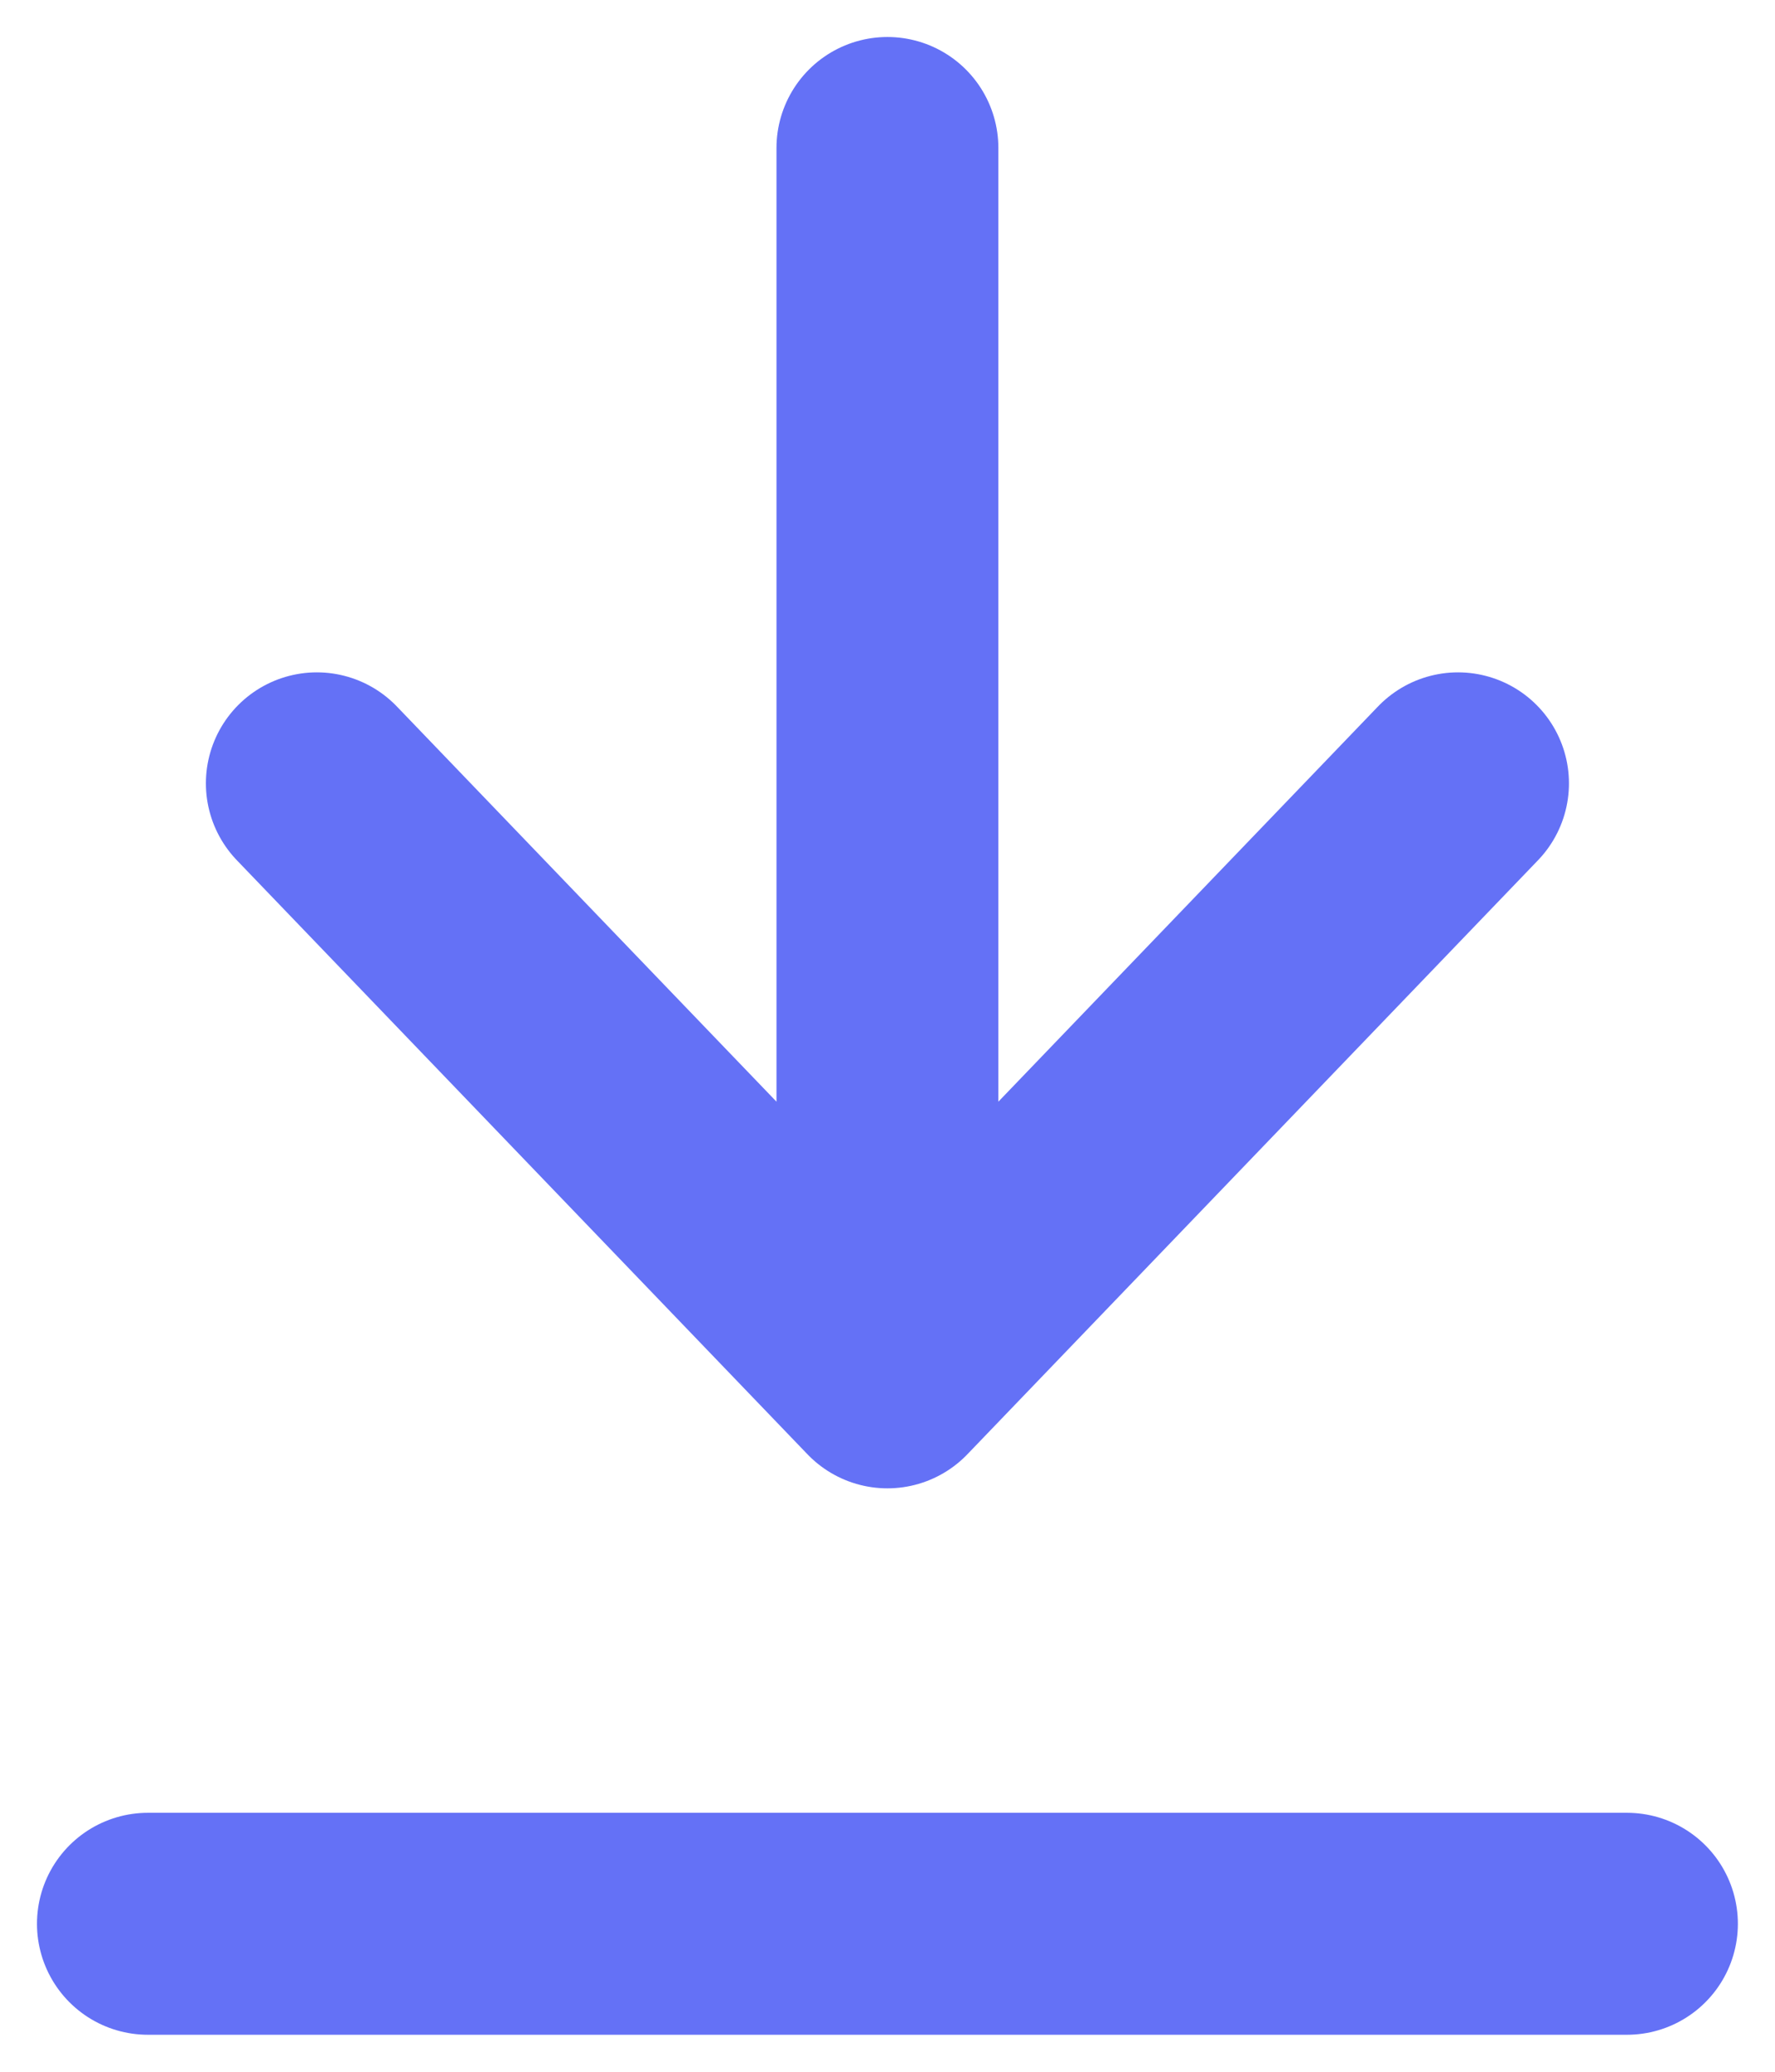 <svg width="24" height="28" viewBox="0 0 24 28" fill="none" xmlns="http://www.w3.org/2000/svg">
<path d="M11.999 2V18.615M11.999 18.615L4.284 10.587M11.999 18.615L19.714 10.587M2 26H21.998" stroke="#6471F6" stroke-width="3" stroke-linecap="round" stroke-linejoin="round"/>
</svg>
